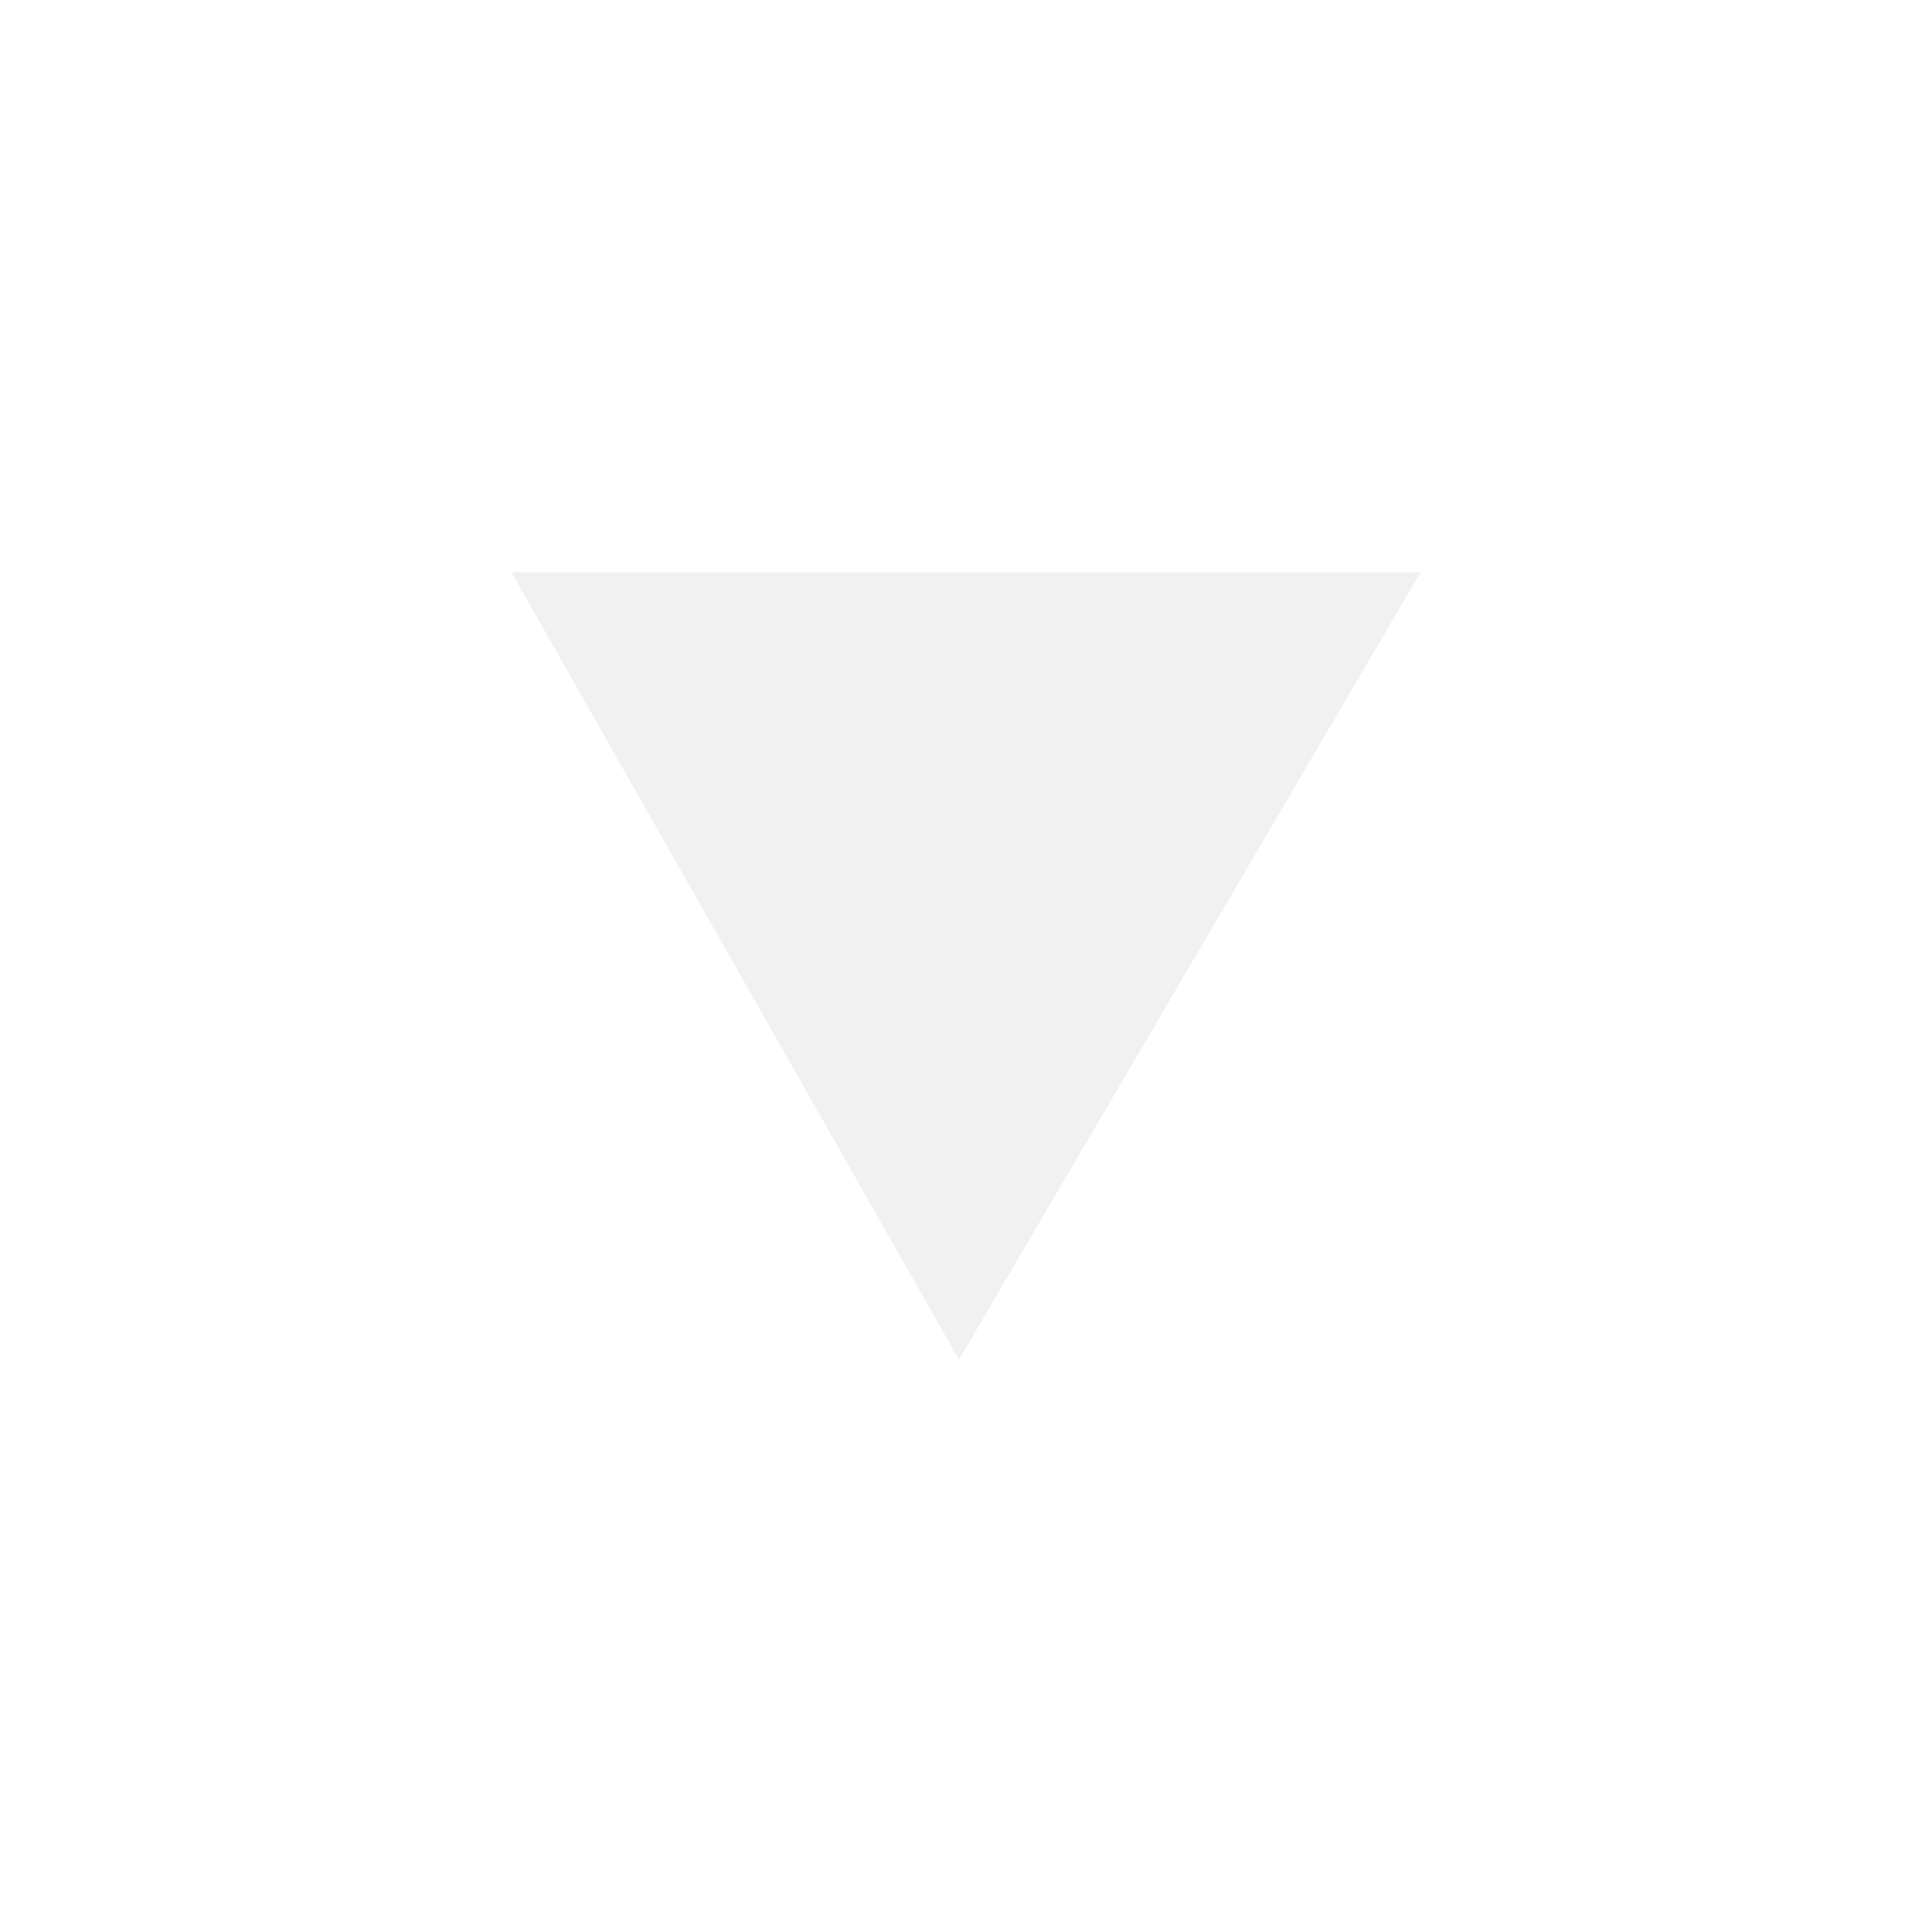 <?xml version="1.0" encoding="UTF-8" standalone="no"?>
<svg
   xmlns:dc="http://purl.org/dc/elements/1.1/"
   xmlns:cc="http://creativecommons.org/ns#"
   xmlns:rdf="http://www.w3.org/1999/02/22-rdf-syntax-ns#"
   xmlns:svg="http://www.w3.org/2000/svg"
   xmlns="http://www.w3.org/2000/svg"
   xmlns:sodipodi="http://sodipodi.sourceforge.net/DTD/sodipodi-0.dtd"
   xmlns:inkscape="http://www.inkscape.org/namespaces/inkscape"
   width="17"
   height="17"
   viewBox="0 0 17 17"
   version="1.1"
   id="svg8"
   sodipodi:docname="down-highlighted-dark.svg"
   inkscape:version="1.0.2 (e86c870879, 2021-01-15, custom)">
  <defs
     id="defs2" />
  <sodipodi:namedview
     id="base"
     pagecolor="#ffffff"
     bordercolor="#666666"
     borderopacity="1.0"
     inkscape:pageopacity="0.0"
     inkscape:pageshadow="2"
     inkscape:zoom="25.722217"
     inkscape:cx="10.643318"
     inkscape:cy="6.3649052"
     inkscape:document-units="px"
     inkscape:current-layer="layer1"
     inkscape:document-rotation="0"
     showgrid="false"
     units="px"
     inkscape:window-width="1920"
     inkscape:window-height="1001"
     inkscape:window-x="-9"
     inkscape:window-y="-9"
     inkscape:window-maximized="1" />
  <g
     inkscape:label="Layer 1"
     inkscape:groupmode="layer"
     id="layer1">
    <path
       style="fill:#dddddd;fill-opacity:0.4;stroke:none;stroke-width:0.615px;stroke-linecap:butt;stroke-linejoin:miter;stroke-opacity:1"
       d="M 4.5,5.036 8.438,11.964 12.5,5.036 Z"
       id="path833"
       sodipodi:nodetypes="cccc" />
  </g>
</svg>
